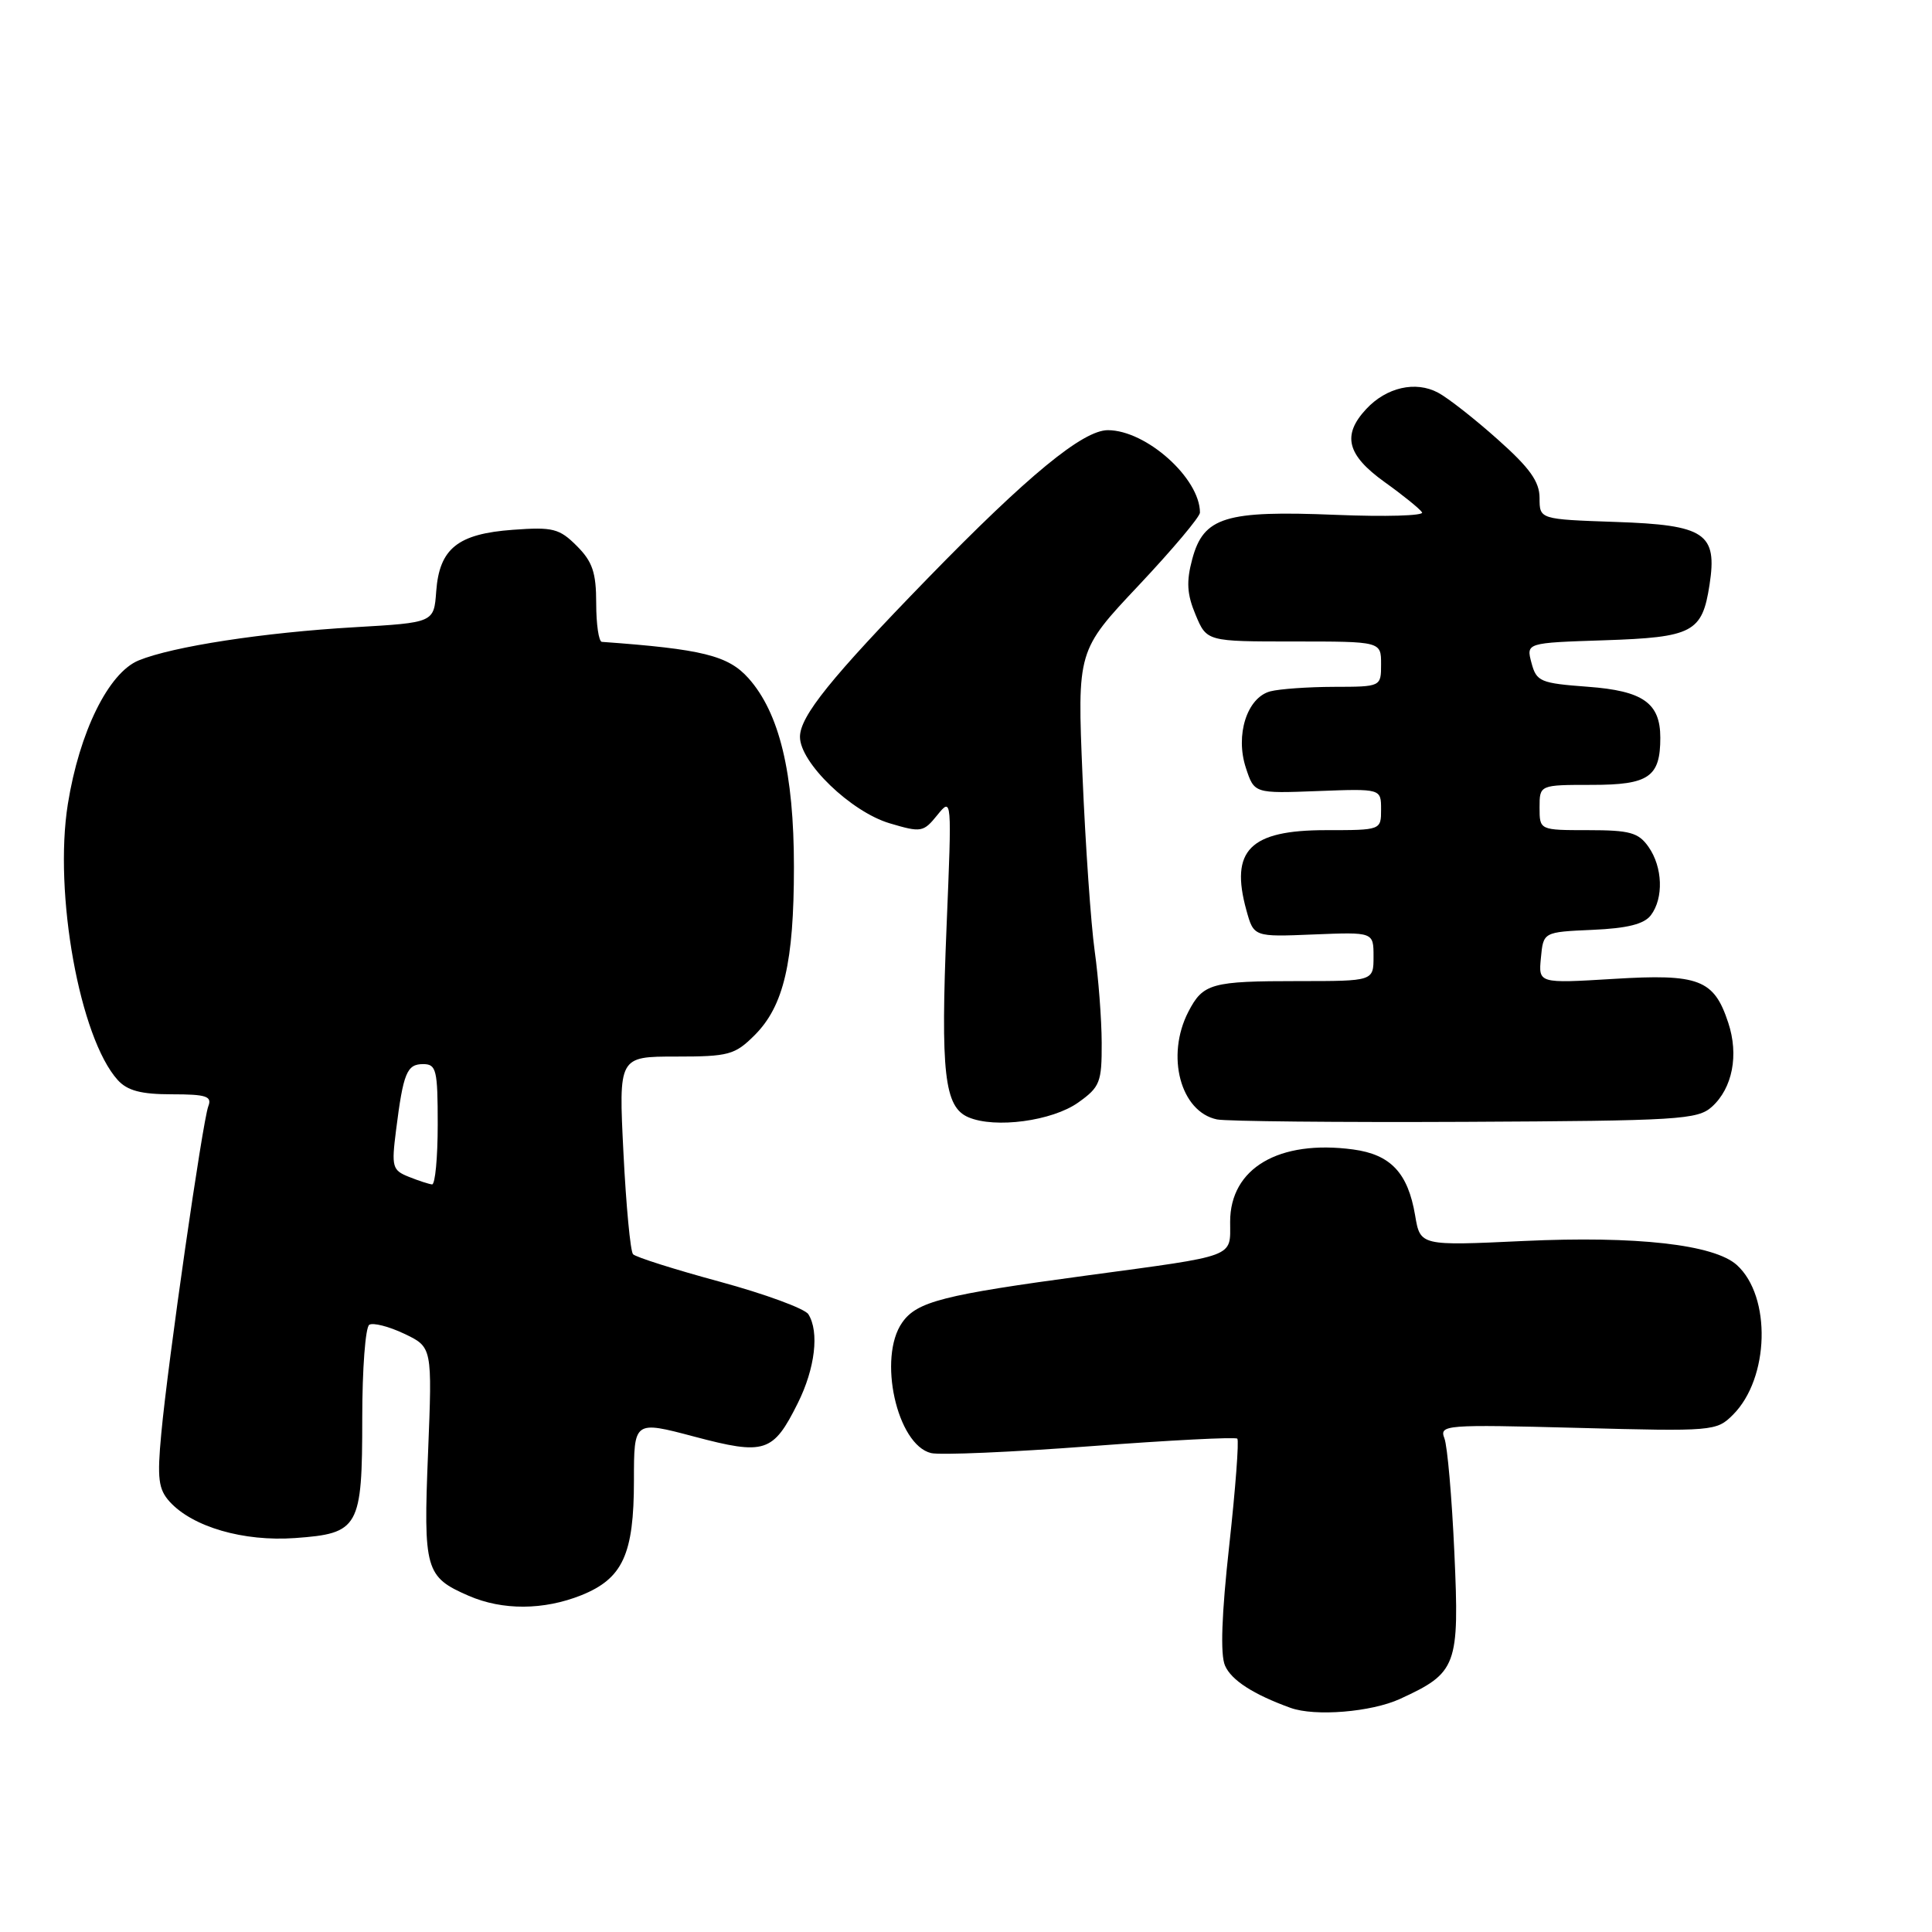 <?xml version="1.0" encoding="UTF-8" standalone="no"?>
<!DOCTYPE svg PUBLIC "-//W3C//DTD SVG 1.1//EN" "http://www.w3.org/Graphics/SVG/1.1/DTD/svg11.dtd" >
<svg xmlns="http://www.w3.org/2000/svg" xmlns:xlink="http://www.w3.org/1999/xlink" version="1.1" viewBox="0 0 256 256">
 <g >
 <path fill="currentColor"
d=" M 185.50 225.12 C 193.07 221.64 193.39 220.78 192.71 205.72 C 192.38 198.42 191.79 191.61 191.39 190.58 C 190.71 188.80 191.44 188.74 209.04 189.20 C 227.01 189.68 227.45 189.64 229.63 187.46 C 234.46 182.63 234.74 171.79 230.14 167.62 C 227.12 164.90 216.83 163.74 201.84 164.44 C 188.19 165.08 188.19 165.08 187.51 161.04 C 186.56 155.41 184.27 152.98 179.30 152.31 C 169.46 150.99 163.00 154.79 163.00 161.89 C 163.00 166.69 164.04 166.30 144.00 169.01 C 124.94 171.58 121.49 172.46 119.54 175.25 C 116.29 179.89 118.84 191.44 123.37 192.54 C 124.54 192.83 134.05 192.42 144.50 191.63 C 154.95 190.84 163.70 190.39 163.95 190.63 C 164.19 190.87 163.71 197.24 162.88 204.78 C 161.87 213.93 161.68 219.23 162.32 220.70 C 163.16 222.64 166.08 224.52 171.00 226.30 C 174.24 227.47 181.70 226.86 185.50 225.12 Z  M 77.02 211.38 C 82.52 209.17 84.00 205.96 84.00 196.17 C 84.00 188.24 84.00 188.24 92.00 190.36 C 101.36 192.84 102.44 192.49 105.71 185.93 C 108.01 181.32 108.58 176.47 107.11 174.14 C 106.64 173.40 101.36 171.46 95.37 169.83 C 89.39 168.21 84.22 166.57 83.88 166.19 C 83.53 165.81 82.96 159.76 82.61 152.75 C 81.97 140.00 81.97 140.00 89.56 140.00 C 96.57 140.00 97.37 139.78 100.00 137.16 C 103.85 133.30 105.20 127.53 105.20 114.87 C 105.20 102.43 103.28 94.46 99.17 89.86 C 96.48 86.86 93.07 86.01 79.75 85.05 C 79.34 85.02 79.00 82.73 79.00 79.95 C 79.00 75.87 78.51 74.42 76.43 72.34 C 74.12 70.03 73.26 69.81 67.97 70.20 C 60.65 70.73 58.22 72.68 57.80 78.36 C 57.50 82.50 57.50 82.50 47.00 83.11 C 34.91 83.81 22.89 85.66 18.37 87.51 C 14.38 89.15 10.52 96.99 8.99 106.54 C 7.10 118.36 10.57 137.55 15.60 143.11 C 16.88 144.52 18.69 145.00 22.76 145.00 C 27.34 145.00 28.12 145.26 27.60 146.59 C 26.84 148.59 22.24 180.52 21.37 189.96 C 20.81 195.91 20.99 197.33 22.48 198.98 C 25.52 202.33 32.27 204.29 39.10 203.80 C 47.58 203.19 48.00 202.44 48.00 187.87 C 48.00 181.41 48.42 175.86 48.93 175.54 C 49.44 175.23 51.53 175.76 53.57 176.73 C 57.28 178.50 57.28 178.50 56.72 192.50 C 56.09 208.03 56.35 208.95 62.10 211.45 C 66.59 213.40 72.03 213.37 77.02 211.38 Z  M 142.87 146.09 C 145.75 144.04 146.00 143.42 145.98 138.18 C 145.97 135.06 145.55 129.57 145.05 126.00 C 144.55 122.42 143.83 112.01 143.44 102.85 C 142.74 86.21 142.74 86.21 150.87 77.58 C 155.34 72.83 159.00 68.49 159.00 67.92 C 159.00 63.38 151.89 57.01 146.80 57.00 C 143.49 57.00 136.19 63.00 122.91 76.65 C 110.11 89.81 106.00 94.91 106.00 97.64 C 106.00 101.05 112.75 107.56 117.88 109.09 C 122.06 110.33 122.35 110.29 124.20 108.00 C 126.13 105.62 126.13 105.69 125.43 122.65 C 124.62 142.18 125.13 146.68 128.31 148.04 C 131.85 149.56 139.43 148.54 142.87 146.09 Z  M 226.84 146.65 C 229.57 144.18 230.42 139.79 229.00 135.51 C 227.11 129.77 225.13 129.01 213.78 129.71 C 203.85 130.31 203.85 130.31 204.18 126.91 C 204.50 123.50 204.50 123.50 211.00 123.21 C 215.63 123.01 217.86 122.45 218.75 121.27 C 220.46 119.01 220.32 114.90 218.44 112.22 C 217.11 110.32 215.97 110.00 210.44 110.00 C 204.00 110.00 204.00 110.00 204.00 107.00 C 204.00 104.00 204.00 104.00 210.96 104.00 C 218.48 104.00 220.00 102.95 220.00 97.76 C 220.00 93.15 217.71 91.54 210.40 91.00 C 204.10 90.53 203.59 90.32 202.93 87.84 C 202.22 85.18 202.22 85.18 212.58 84.84 C 224.31 84.45 225.55 83.80 226.52 77.50 C 227.58 70.65 225.95 69.56 214.08 69.16 C 204.00 68.81 204.00 68.81 204.00 65.99 C 204.00 63.82 202.71 62.01 198.47 58.24 C 195.44 55.53 191.87 52.73 190.55 52.03 C 187.58 50.44 183.71 51.32 181.03 54.20 C 177.81 57.66 178.46 60.28 183.46 63.87 C 185.92 65.63 188.15 67.44 188.43 67.89 C 188.71 68.34 183.57 68.49 177.00 68.22 C 162.35 67.62 159.48 68.50 157.98 74.08 C 157.18 77.06 157.27 78.72 158.42 81.46 C 159.90 85.00 159.90 85.00 171.45 85.00 C 183.00 85.00 183.00 85.00 183.00 88.00 C 183.00 91.00 183.00 91.00 176.75 91.01 C 173.31 91.02 169.52 91.29 168.31 91.61 C 165.23 92.44 163.65 97.41 165.09 101.76 C 166.20 105.14 166.20 105.14 174.60 104.82 C 183.00 104.50 183.00 104.50 183.00 107.25 C 183.00 110.00 183.00 110.00 175.69 110.00 C 165.61 110.00 162.96 112.66 165.15 120.60 C 166.13 124.15 166.13 124.15 174.07 123.82 C 182.00 123.50 182.00 123.50 182.00 126.75 C 182.00 130.00 182.00 130.00 172.08 130.00 C 160.50 130.00 159.41 130.30 157.46 134.07 C 154.45 139.91 156.42 147.33 161.26 148.33 C 162.49 148.58 177.29 148.73 194.15 148.65 C 222.47 148.51 224.95 148.36 226.84 146.65 Z  M 54.16 155.93 C 51.98 155.06 51.86 154.62 52.48 149.75 C 53.44 142.15 53.91 141.00 56.07 141.00 C 57.82 141.00 58.00 141.76 58.00 149.00 C 58.00 153.40 57.66 156.97 57.25 156.94 C 56.84 156.90 55.45 156.45 54.16 155.93 Z "/>
</g>
</svg>
